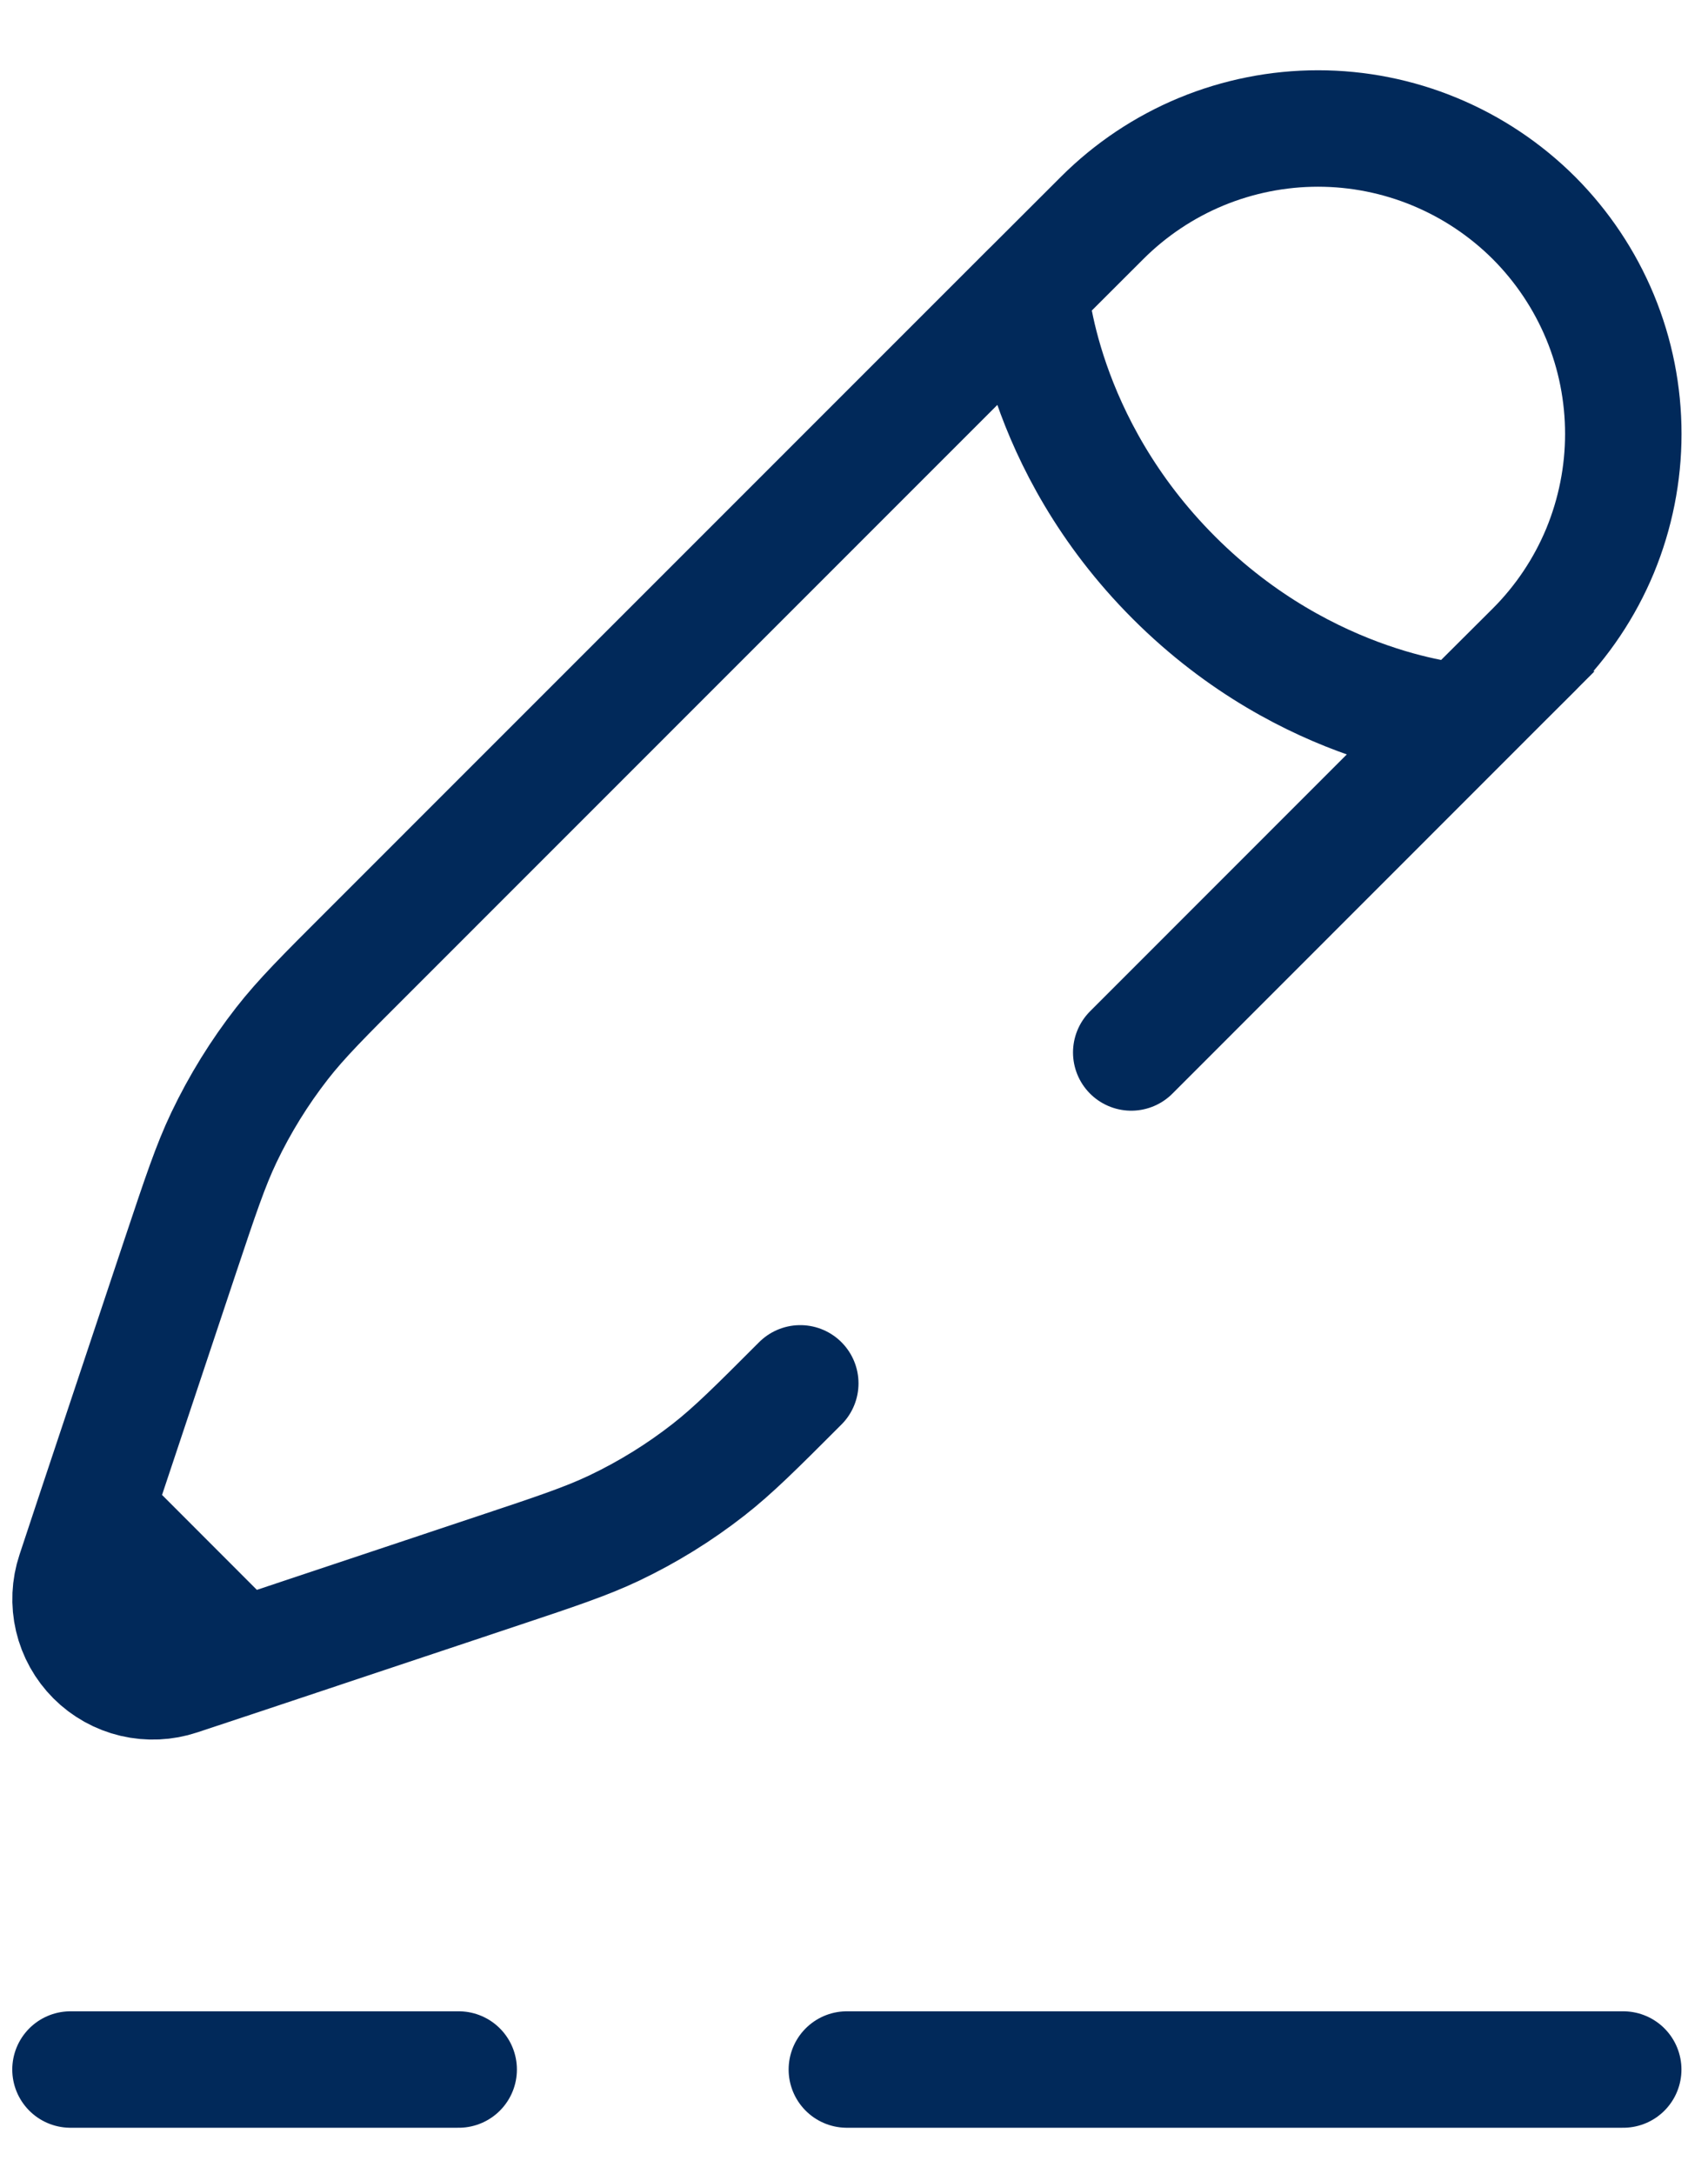 <svg width="22" height="28" viewBox="0 0 22 28" fill="none" xmlns="http://www.w3.org/2000/svg">
<path d="M0.908 26.656H5.908M20.908 26.656H10.908M18.829 9.294L19.757 8.369C20.122 8.004 20.412 7.571 20.61 7.094C20.807 6.616 20.909 6.105 20.909 5.589C20.909 5.072 20.808 4.561 20.61 4.083C20.412 3.606 20.123 3.173 19.758 2.807C19.392 2.442 18.959 2.153 18.482 1.955C18.005 1.757 17.493 1.655 16.977 1.655C16.46 1.655 15.949 1.757 15.472 1.954C14.995 2.152 14.561 2.442 14.196 2.807L13.268 3.734C13.268 3.734 13.384 5.704 15.122 7.442C16.86 9.179 18.829 9.296 18.829 9.296L14.571 13.556M13.268 3.733L4.747 12.256C4.169 12.833 3.881 13.121 3.633 13.439C3.34 13.815 3.089 14.221 2.884 14.651C2.711 15.014 2.582 15.402 2.323 16.176L1.229 19.458L0.963 20.261C0.901 20.447 0.892 20.648 0.937 20.84C0.982 21.031 1.08 21.207 1.219 21.346C1.358 21.485 1.534 21.583 1.725 21.628C1.917 21.673 2.118 21.664 2.304 21.602L3.106 21.336M10.308 17.818C9.731 18.396 9.443 18.683 9.124 18.932C8.749 19.225 8.345 19.475 7.913 19.681C7.549 19.854 7.162 19.983 6.388 20.241L3.106 21.336M3.106 21.336L1.231 19.459" stroke="#01295A" stroke-width="1.5" stroke-linecap="round"/>
</svg>
